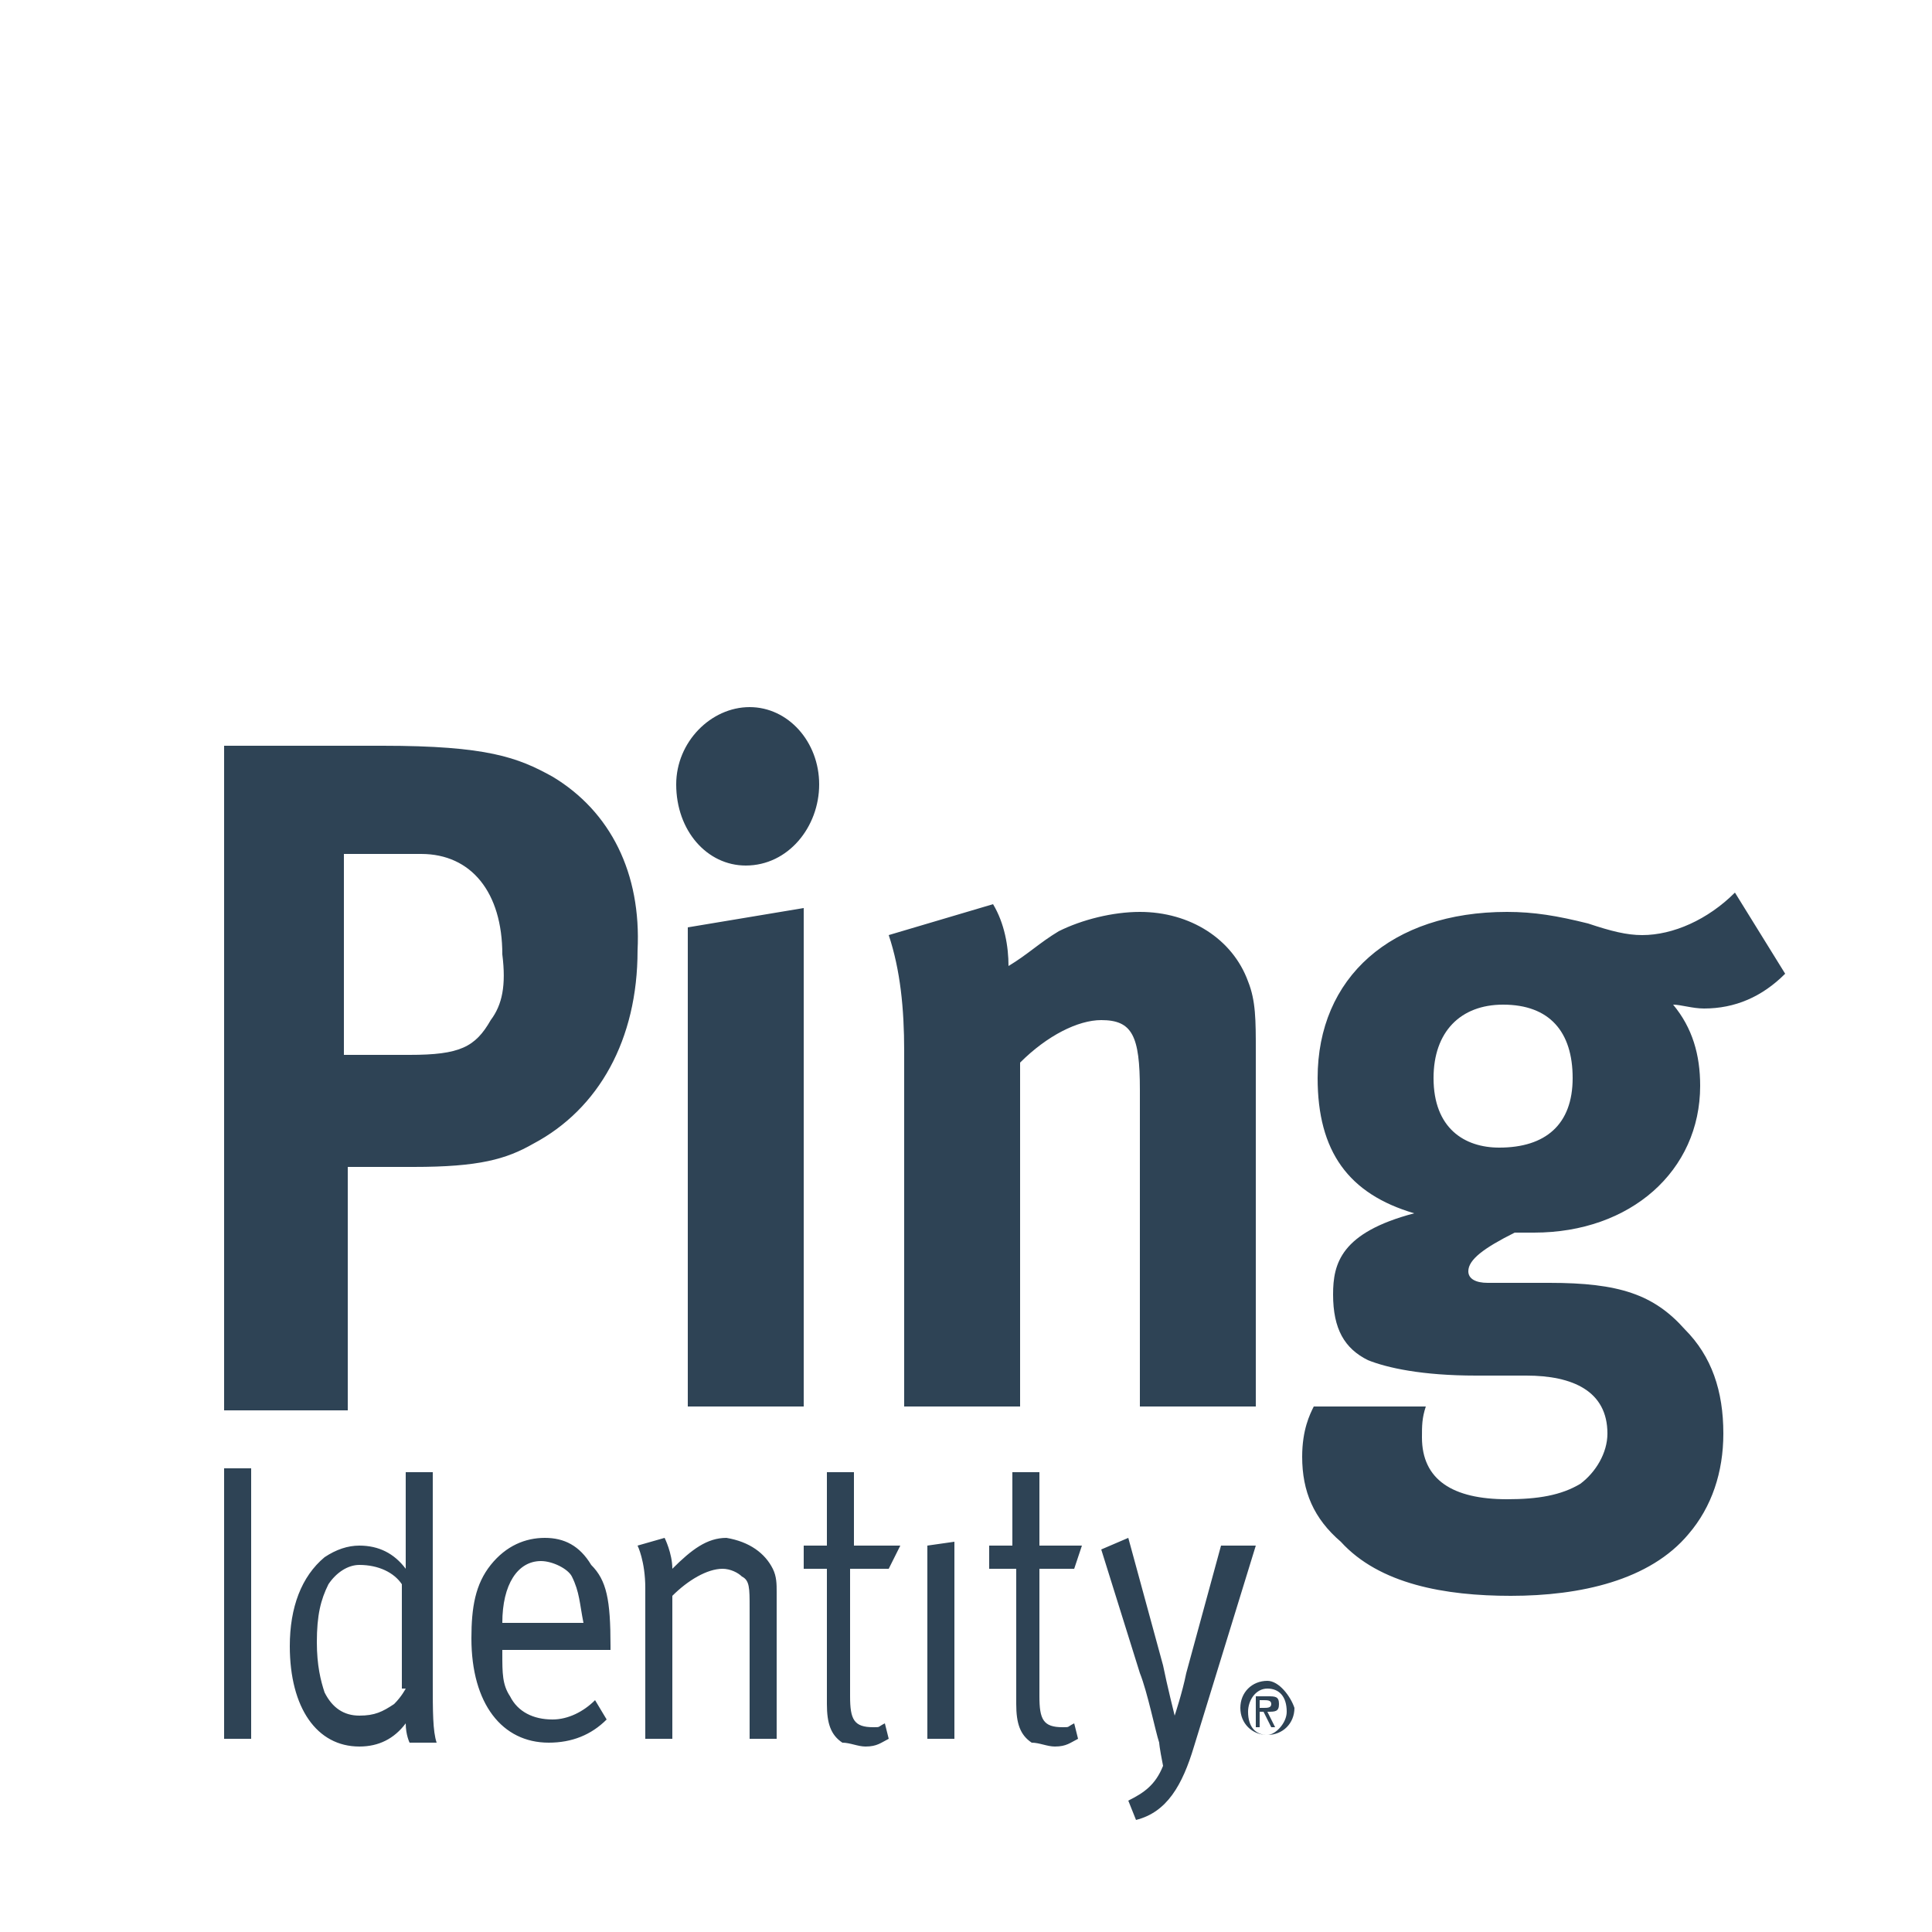 <?xml version="1.0" encoding="utf-8"?>
<!-- Generator: Adobe Illustrator 19.1.0, SVG Export Plug-In . SVG Version: 6.00 Build 0)  -->
<svg version="1.1" id="Layer_1" xmlns="http://www.w3.org/2000/svg" xmlns:xlink="http://www.w3.org/1999/xlink" x="0px" y="0px"
	 viewBox="-24 26 50 50" style="enable-background:new -24 26 50 50;" xml:space="preserve">
<style type="text/css">
	.st0{fill:#FFFFFF;}
	.st1{fill:#2e4355;}
</style>
<title>Ping Logo</title>
<desc>Created with Sketch.</desc>
<g id="Symbols">
	<g id="Ping-Logo">
		<g id="PIC_x5F_square_x5F_logo_x5F_PIC_x5F_red_x5F_RGB-_x28_1_x29_">
			<polygon id="Fill-1" class="st0" points="-24,76 26,76 26,26 -24,26 			"/>
			<path id="Fill-3" class="st1" d="M0,66l0.7-0.1V71H0V66L0,66z M2.9,66.6v3.3c0,0.6,0.1,0.8,0.6,0.8c0.2,0,0.1,0,0.3-0.1L3.9,71
				c-0.2,0.1-0.3,0.2-0.6,0.2c-0.2,0-0.4-0.1-0.6-0.1c-0.3-0.2-0.4-0.5-0.4-1v-3.5H1.6V66h0.6v-1.9h0.7V66h1.1l-0.2,0.6H2.9
				L2.9,66.6z M4.5,52.4c-0.6,0-1.4,0.4-2.1,1.1v8.9h-3v-9.2c0-1.1-0.1-2.1-0.4-3l2.7-0.8c0.3,0.5,0.4,1.1,0.4,1.6
				c0.5-0.3,0.8-0.6,1.3-0.9c0.6-0.3,1.4-0.5,2.1-0.5c1.3,0,2.4,0.7,2.8,1.8c0.2,0.5,0.2,1,0.2,1.8v9.2h-3v-8.2
				C5.5,52.8,5.3,52.4,4.5,52.4L4.5,52.4z M13.1,53.9c0-1.2,0.7-1.9,1.8-1.9c1.2,0,1.8,0.7,1.8,1.9c0,1.2-0.7,1.8-1.9,1.8
				C13.9,55.7,13.1,55.2,13.1,53.9L13.1,53.9z M16.1,59.2l-1.6,0c-0.3,0-0.5-0.1-0.5-0.3c0-0.3,0.4-0.6,1.2-1c0.2,0,0.3,0,0.5,0
				c2.5,0,4.3-1.6,4.3-3.8c0-0.8-0.2-1.5-0.7-2.1c0.2,0,0.5,0.1,0.8,0.1c0.8,0,1.5-0.3,2.1-0.9l-1.3-2.1c-0.7,0.7-1.6,1.1-2.4,1.1
				c-0.4,0-0.8-0.1-1.4-0.3c-0.8-0.2-1.4-0.3-2.1-0.3c-3,0-4.9,1.7-4.9,4.3c0,1.9,0.8,3,2.5,3.5c-1.9,0.5-2.1,1.3-2.1,2.1
				c0,0.9,0.3,1.4,0.9,1.7c0.5,0.2,1.4,0.4,2.8,0.4l1.3,0c1.2,0,2.1,0.4,2.1,1.5c0,0.5-0.3,1-0.7,1.3c-0.5,0.3-1.1,0.4-1.9,0.4
				c-1.4,0-2.2-0.5-2.2-1.6c0-0.3,0-0.5,0.1-0.8H10c-0.1,0.2-0.3,0.6-0.3,1.3c0,0.9,0.3,1.6,1,2.2c1,1.1,2.7,1.4,4.4,1.4
				c1.8,0,3.6-0.4,4.6-1.6c0.6-0.7,0.9-1.6,0.9-2.6c0-1.1-0.3-2-1-2.7C18.8,59.5,17.9,59.2,16.1,59.2L16.1,59.2z M8.8,70.9
				c-0.3,0-0.5-0.2-0.5-0.6c0-0.3,0.2-0.6,0.5-0.6c0.3,0,0.5,0.2,0.5,0.6C9.3,70.6,9,70.9,8.8,70.9L8.8,70.9z M8.8,69.5
				c-0.4,0-0.7,0.3-0.7,0.7c0,0.4,0.3,0.7,0.7,0.7c0.4,0,0.7-0.3,0.7-0.7C9.4,69.9,9.1,69.5,8.8,69.5L8.8,69.5z M8.6,70.2V70h0.1
				c0.1,0,0.2,0,0.2,0.1c0,0.1-0.1,0.1-0.2,0.1H8.6L8.6,70.2z M9.1,70.1c0-0.2-0.1-0.2-0.3-0.2H8.5v0.8h0.1v-0.4h0.1l0.2,0.4h0.1
				l-0.2-0.4C9,70.3,9.1,70.3,9.1,70.1L9.1,70.1z M8.5,66l-1.6,5.2c-0.3,1-0.7,1.7-1.5,1.9l-0.2-0.5c0.4-0.2,0.7-0.4,0.9-0.9
				C6,71.2,6,71.1,6,71.1c-0.1-0.3-0.3-1.3-0.5-1.8l-1-3.2l0.7-0.3l0.9,3.3c0.1,0.5,0.3,1.3,0.3,1.3h0c0,0,0.2-0.6,0.3-1.1L7.6,66
				H8.5L8.5,66z M-13.5,69.7c0,0-0.1,0.2-0.3,0.4c-0.3,0.2-0.5,0.3-0.9,0.3c-0.4,0-0.7-0.2-0.9-0.6c-0.1-0.3-0.2-0.7-0.2-1.3
				c0-0.7,0.1-1.1,0.3-1.5c0.2-0.3,0.5-0.5,0.8-0.5c0.5,0,0.9,0.2,1.1,0.5V69.7L-13.5,69.7z M-12.8,64.1h-0.7v1.7c0,0.4,0,0.8,0,0.8
				c-0.3-0.4-0.7-0.6-1.2-0.6c-0.3,0-0.6,0.1-0.9,0.3c-0.6,0.5-0.9,1.3-0.9,2.3c0,1.6,0.7,2.6,1.8,2.6c0.5,0,0.9-0.2,1.2-0.6
				c0,0.3,0.1,0.5,0.1,0.5h0.7c-0.1-0.3-0.1-0.8-0.1-1.6V64.1L-12.8,64.1z M-1.9,66h1.2L-1,66.6h-1v3.3c0,0.6,0.1,0.8,0.6,0.8
				c0.2,0,0.1,0,0.3-0.1L-1,71c-0.2,0.1-0.3,0.2-0.6,0.2c-0.2,0-0.4-0.1-0.6-0.1c-0.3-0.2-0.4-0.5-0.4-1v-3.5h-0.6V66h0.6v-1.9h0.7
				V66L-1.9,66z M-6.2,50l3-0.5v12.9h-3V50L-6.2,50z M-6.5,46.3c0-1.1,0.9-2,1.9-2c1,0,1.8,0.9,1.8,2c0,1.1-0.8,2.1-1.9,2.1
				C-5.7,48.4-6.5,47.5-6.5,46.3L-6.5,46.3z M-4,66.6c0.1,0.2,0.1,0.4,0.1,0.6V71h-0.7v-3.4c0-0.5,0-0.7-0.2-0.8
				c-0.1-0.1-0.3-0.2-0.5-0.2c-0.4,0-0.9,0.3-1.3,0.7V71h-0.7v-3.9c0-0.7-0.2-1.1-0.2-1.1l0.7-0.2c0,0,0.2,0.4,0.2,0.8
				c0.5-0.5,0.9-0.8,1.4-0.8C-4.6,65.9-4.2,66.2-4,66.6L-4,66.6z M-11,68c0-1,0.4-1.6,1-1.6c0.3,0,0.7,0.2,0.8,0.4
				C-9,67.2-9,67.5-8.9,68H-11L-11,68z M-9.9,65.8c-0.5,0-1,0.2-1.4,0.7c-0.4,0.5-0.5,1.1-0.5,1.9c0,1.7,0.8,2.7,2,2.7
				c0.6,0,1.1-0.2,1.5-0.6L-8.6,70c-0.3,0.3-0.7,0.5-1.1,0.5c-0.5,0-0.9-0.2-1.1-0.6c-0.2-0.3-0.2-0.6-0.2-1.1v-0.1h2.8v-0.1
				c0-1.2-0.1-1.7-0.5-2.1C-9,66-9.4,65.8-9.9,65.8L-9.9,65.8z M-18.2,71h0.7v-7h-0.7V71z M-11.3,52.4c-0.4,0.7-0.8,0.9-2.1,0.9
				h-1.7v-5.2h2c1.3,0,2.1,1,2.1,2.6C-10.9,51.5-11,52-11.3,52.4L-11.3,52.4z M-9.7,46.1c-0.9-0.5-1.7-0.8-4.4-0.8h-4.1v17.2h3.2
				v-6.3h1.7c1.7,0,2.4-0.2,3.1-0.6c1.7-0.9,2.7-2.7,2.7-5C-7.4,48.6-8.2,47-9.7,46.1L-9.7,46.1z"/>
		</g>
	</g>
</g>
</svg>
